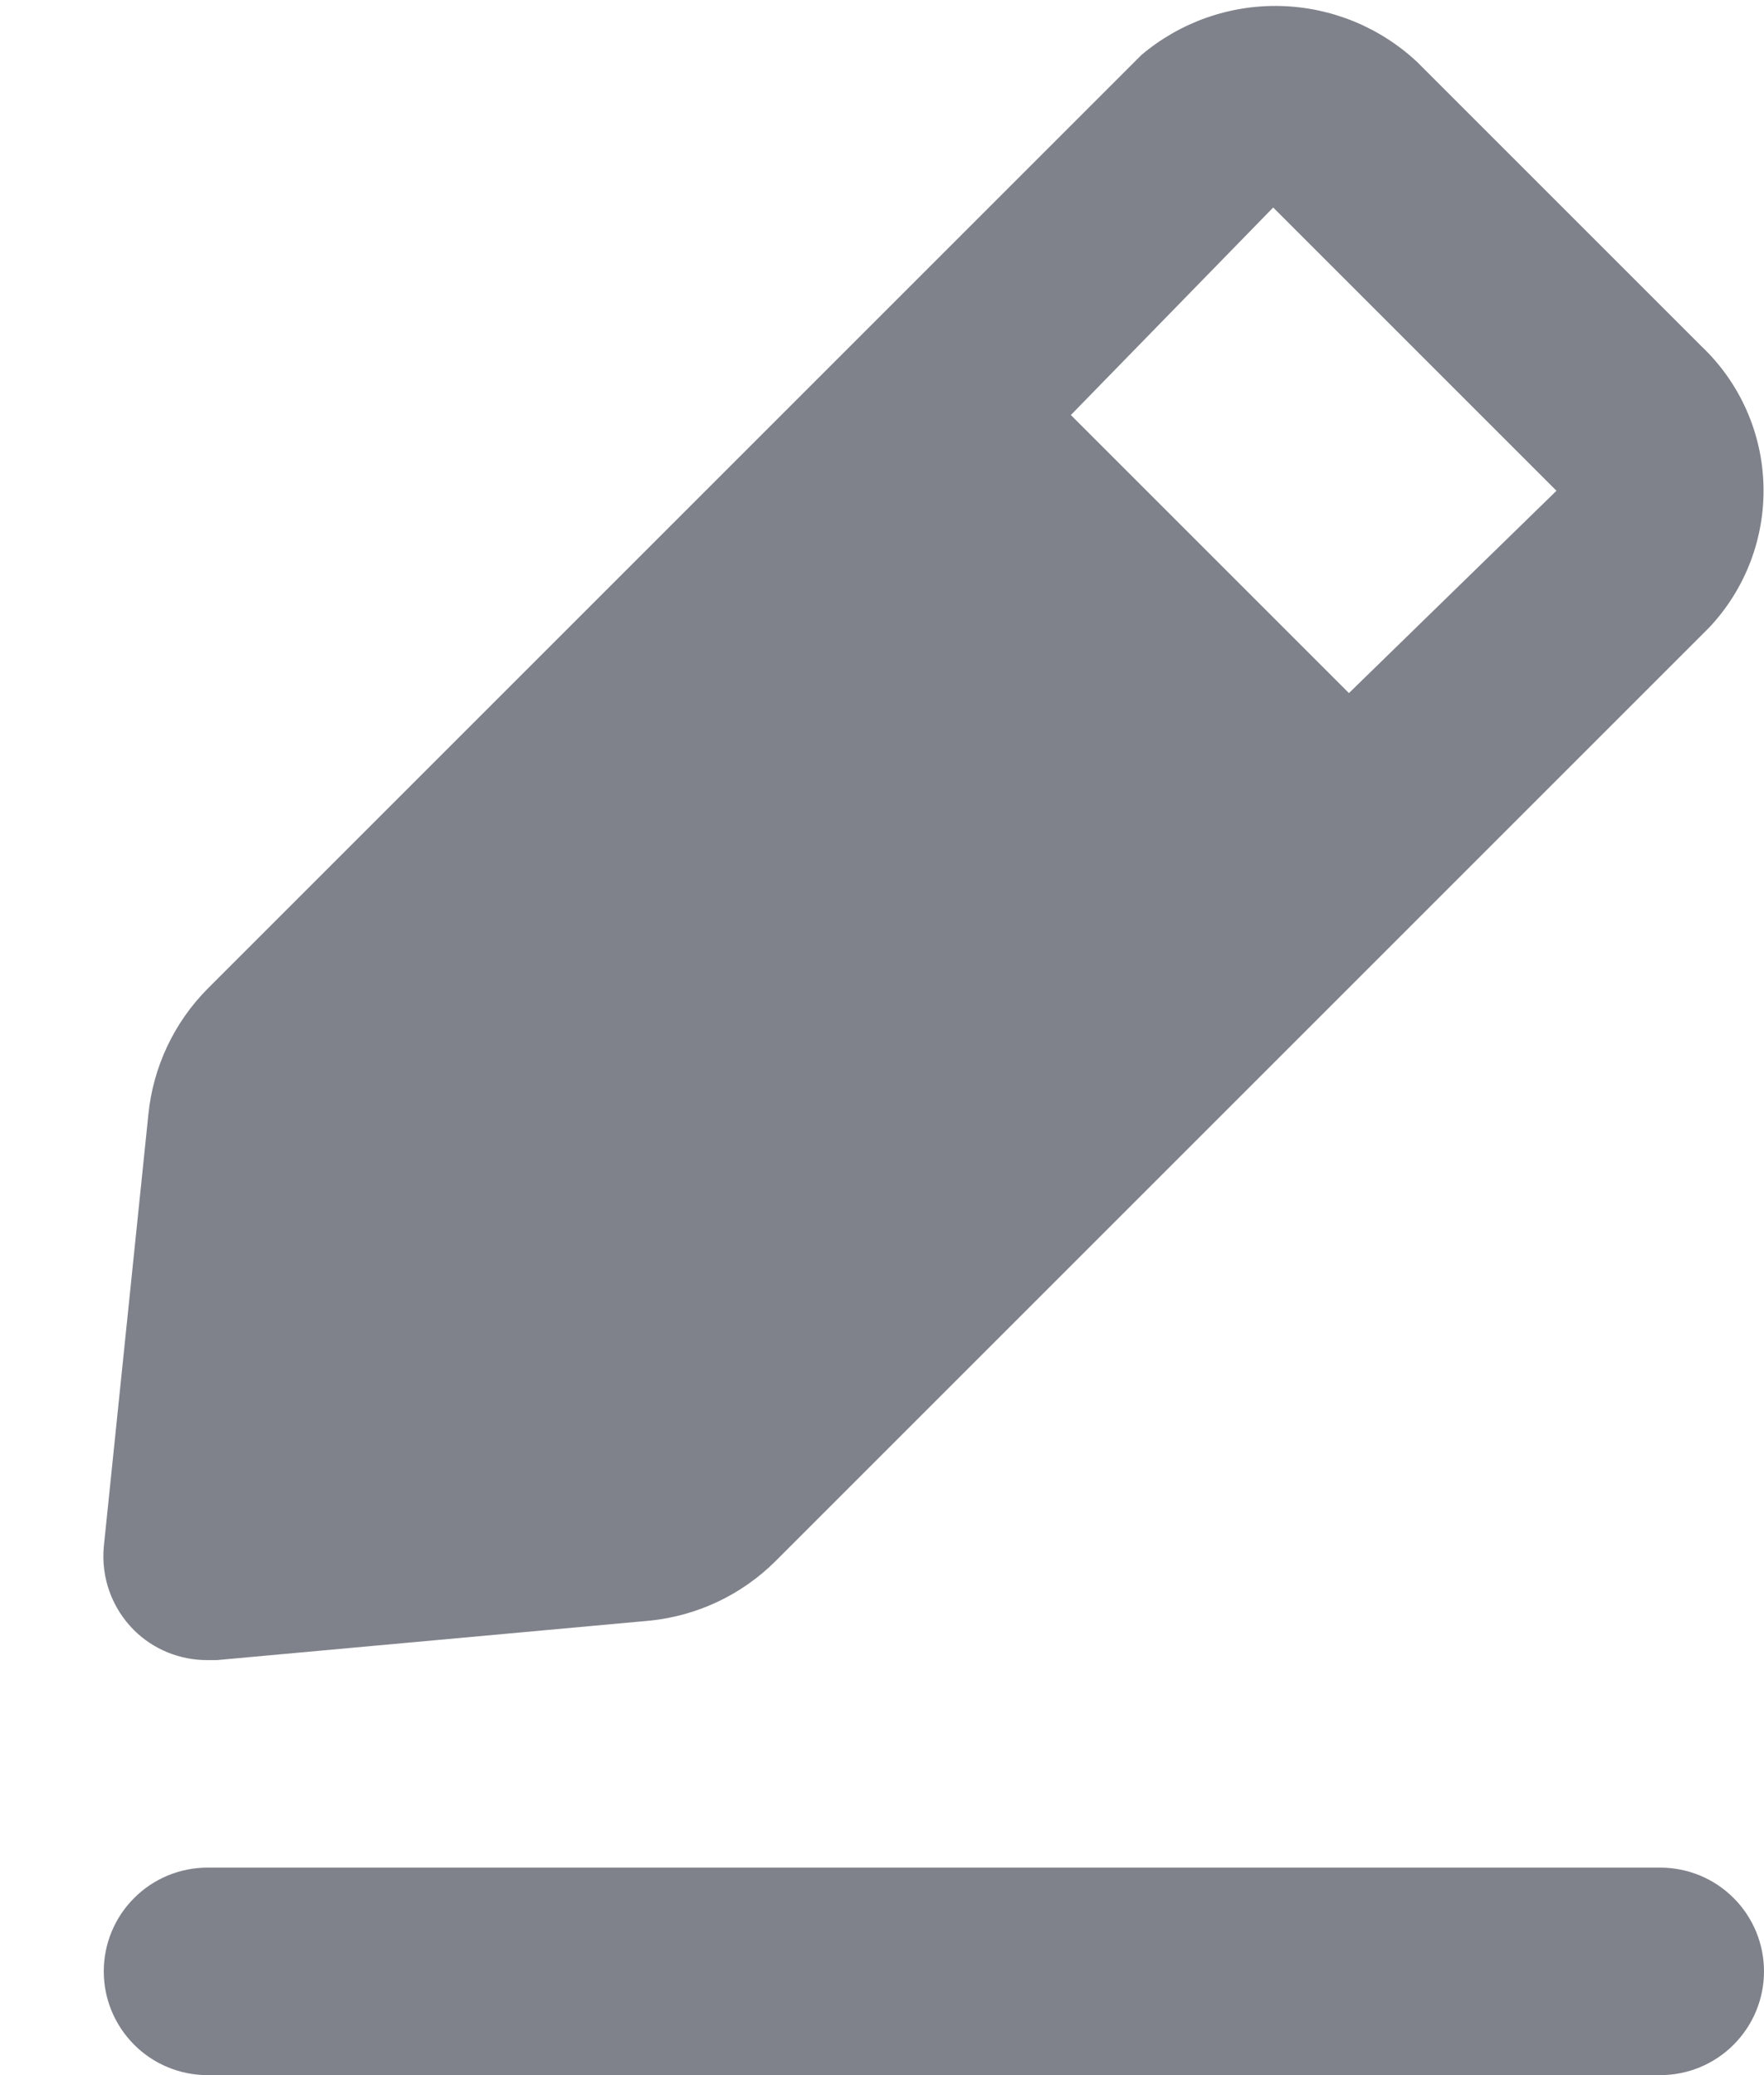 <svg width="17" height="20" viewBox="0 0 17 20" fill="none" xmlns="http://www.w3.org/2000/svg">
<path d="M16 18H2C1.735 18 1.48 18.105 1.293 18.293C1.105 18.48 1 18.735 1 19C1 19.265 1.105 19.519 1.293 19.707C1.48 19.895 1.735 20 2 20H16C16.265 20 16.52 19.895 16.707 19.707C16.895 19.519 17 19.265 17 19C17 18.735 16.895 18.48 16.707 18.293C16.52 18.105 16.265 18 16 18ZM2 16H2.09L6.26 15.62C6.717 15.574 7.144 15.373 7.47 15.05L16.47 6.05C16.819 5.681 17.008 5.188 16.995 4.68C16.982 4.172 16.768 3.69 16.4 3.34L13.66 0.6C13.302 0.264 12.834 0.071 12.343 0.058C11.853 0.045 11.375 0.213 11 0.53L2 9.53C1.677 9.856 1.476 10.283 1.43 10.74L1 14.91C0.987 15.056 1.006 15.204 1.056 15.342C1.106 15.48 1.186 15.606 1.29 15.71C1.383 15.803 1.494 15.876 1.616 15.926C1.738 15.975 1.868 16.001 2 16ZM12.27 2L15 4.73L13 6.68L10.32 4L12.27 2Z" fill="#7F828B"/>
</svg>
